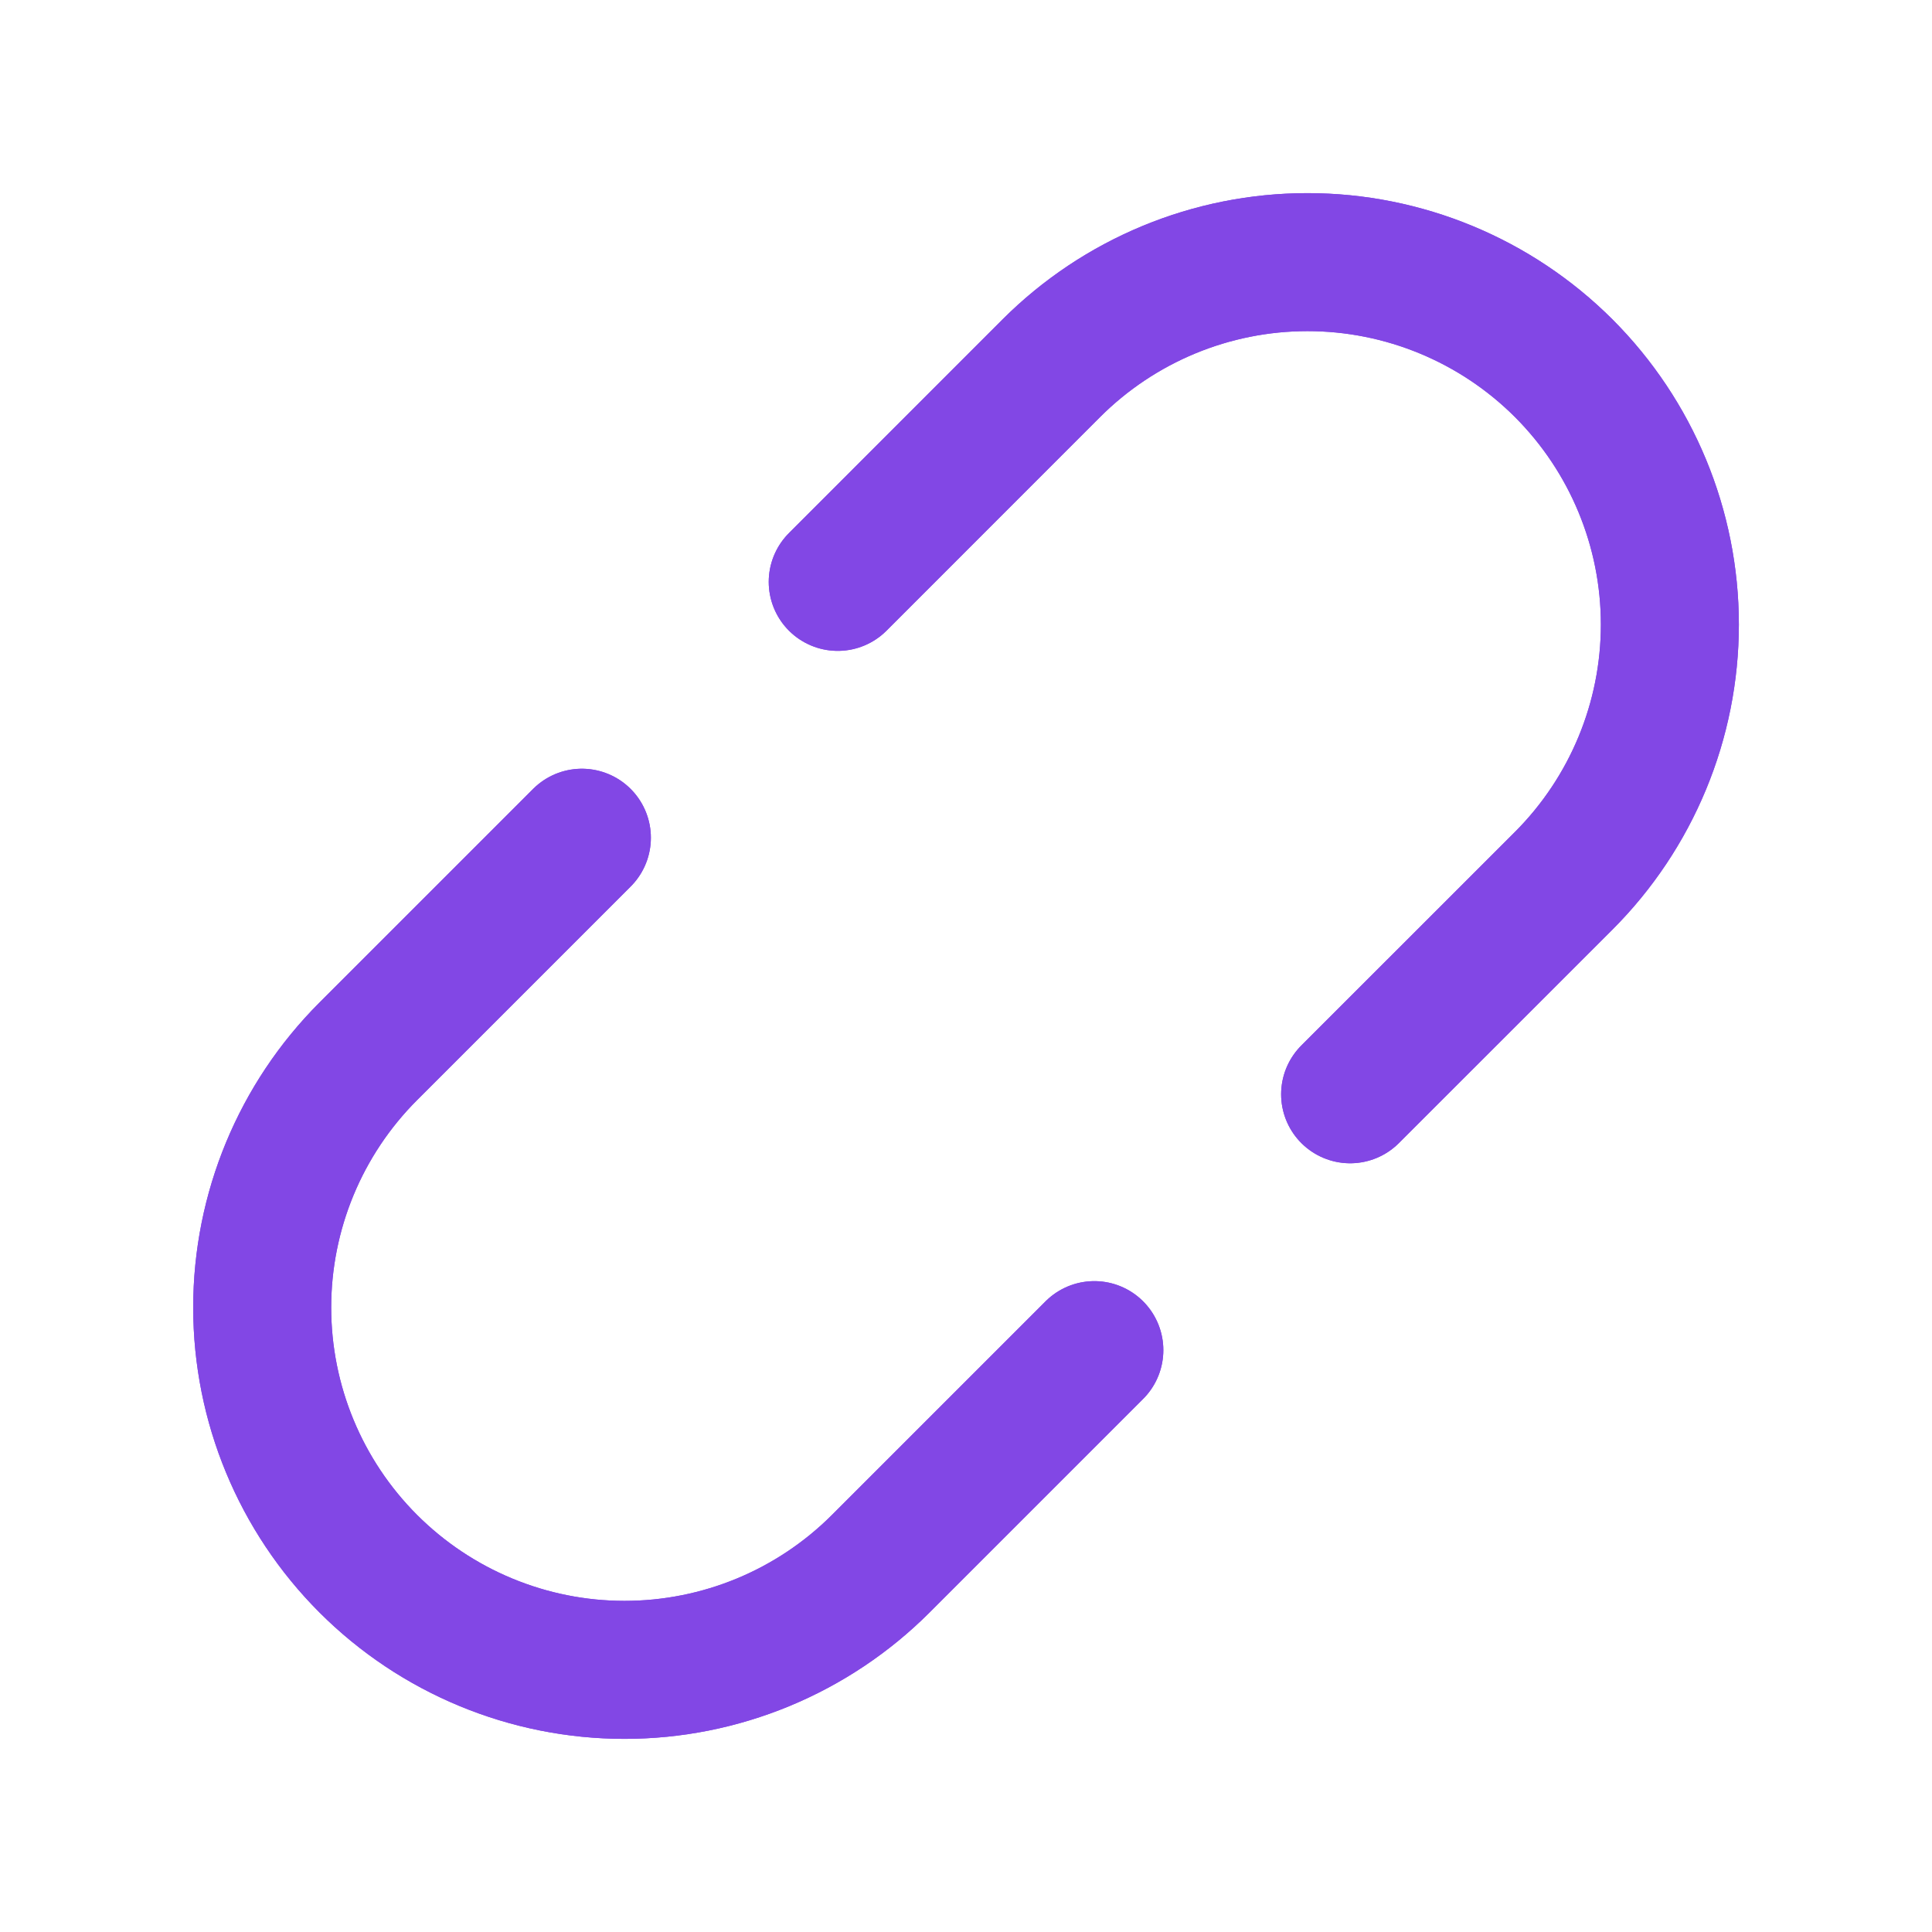 <svg width="28" height="28" viewBox="0 0 28 28" fill="none" xmlns="http://www.w3.org/2000/svg">
<path d="M15.86 19.567L12.764 22.663C12.277 23.15 11.698 23.537 11.061 23.801C10.424 24.065 9.741 24.201 9.051 24.201C7.658 24.201 6.323 23.647 5.338 22.663C4.353 21.678 3.8 20.342 3.8 18.949C3.8 17.556 4.353 16.221 5.338 15.236L8.433 12.141" stroke="#8247E5" stroke-width="2" stroke-linecap="round" stroke-linejoin="round"/>
<path d="M19.567 15.859L22.663 12.764C23.647 11.779 24.201 10.443 24.201 9.051C24.201 7.658 23.647 6.322 22.663 5.337C21.678 4.353 20.342 3.799 18.949 3.799C17.556 3.799 16.221 4.353 15.236 5.337L12.141 8.433" stroke="#8247E5" stroke-width="2" stroke-linecap="round" stroke-linejoin="round"/>
<path d="M15.86 19.567L12.764 22.663C12.277 23.15 11.698 23.537 11.061 23.801C10.424 24.065 9.741 24.201 9.051 24.201C7.658 24.201 6.323 23.647 5.338 22.663C4.353 21.678 3.8 20.342 3.8 18.949C3.8 17.556 4.353 16.221 5.338 15.236L8.433 12.141" stroke="#8247E5" stroke-width="2" stroke-linecap="round" stroke-linejoin="round"/>
<path d="M19.567 15.859L22.663 12.764C23.647 11.779 24.201 10.443 24.201 9.051C24.201 7.658 23.647 6.322 22.663 5.337C21.678 4.353 20.342 3.799 18.949 3.799C17.556 3.799 16.221 4.353 15.236 5.337L12.141 8.433" stroke="#8247E5" stroke-width="2" stroke-linecap="round" stroke-linejoin="round"/>
</svg>
